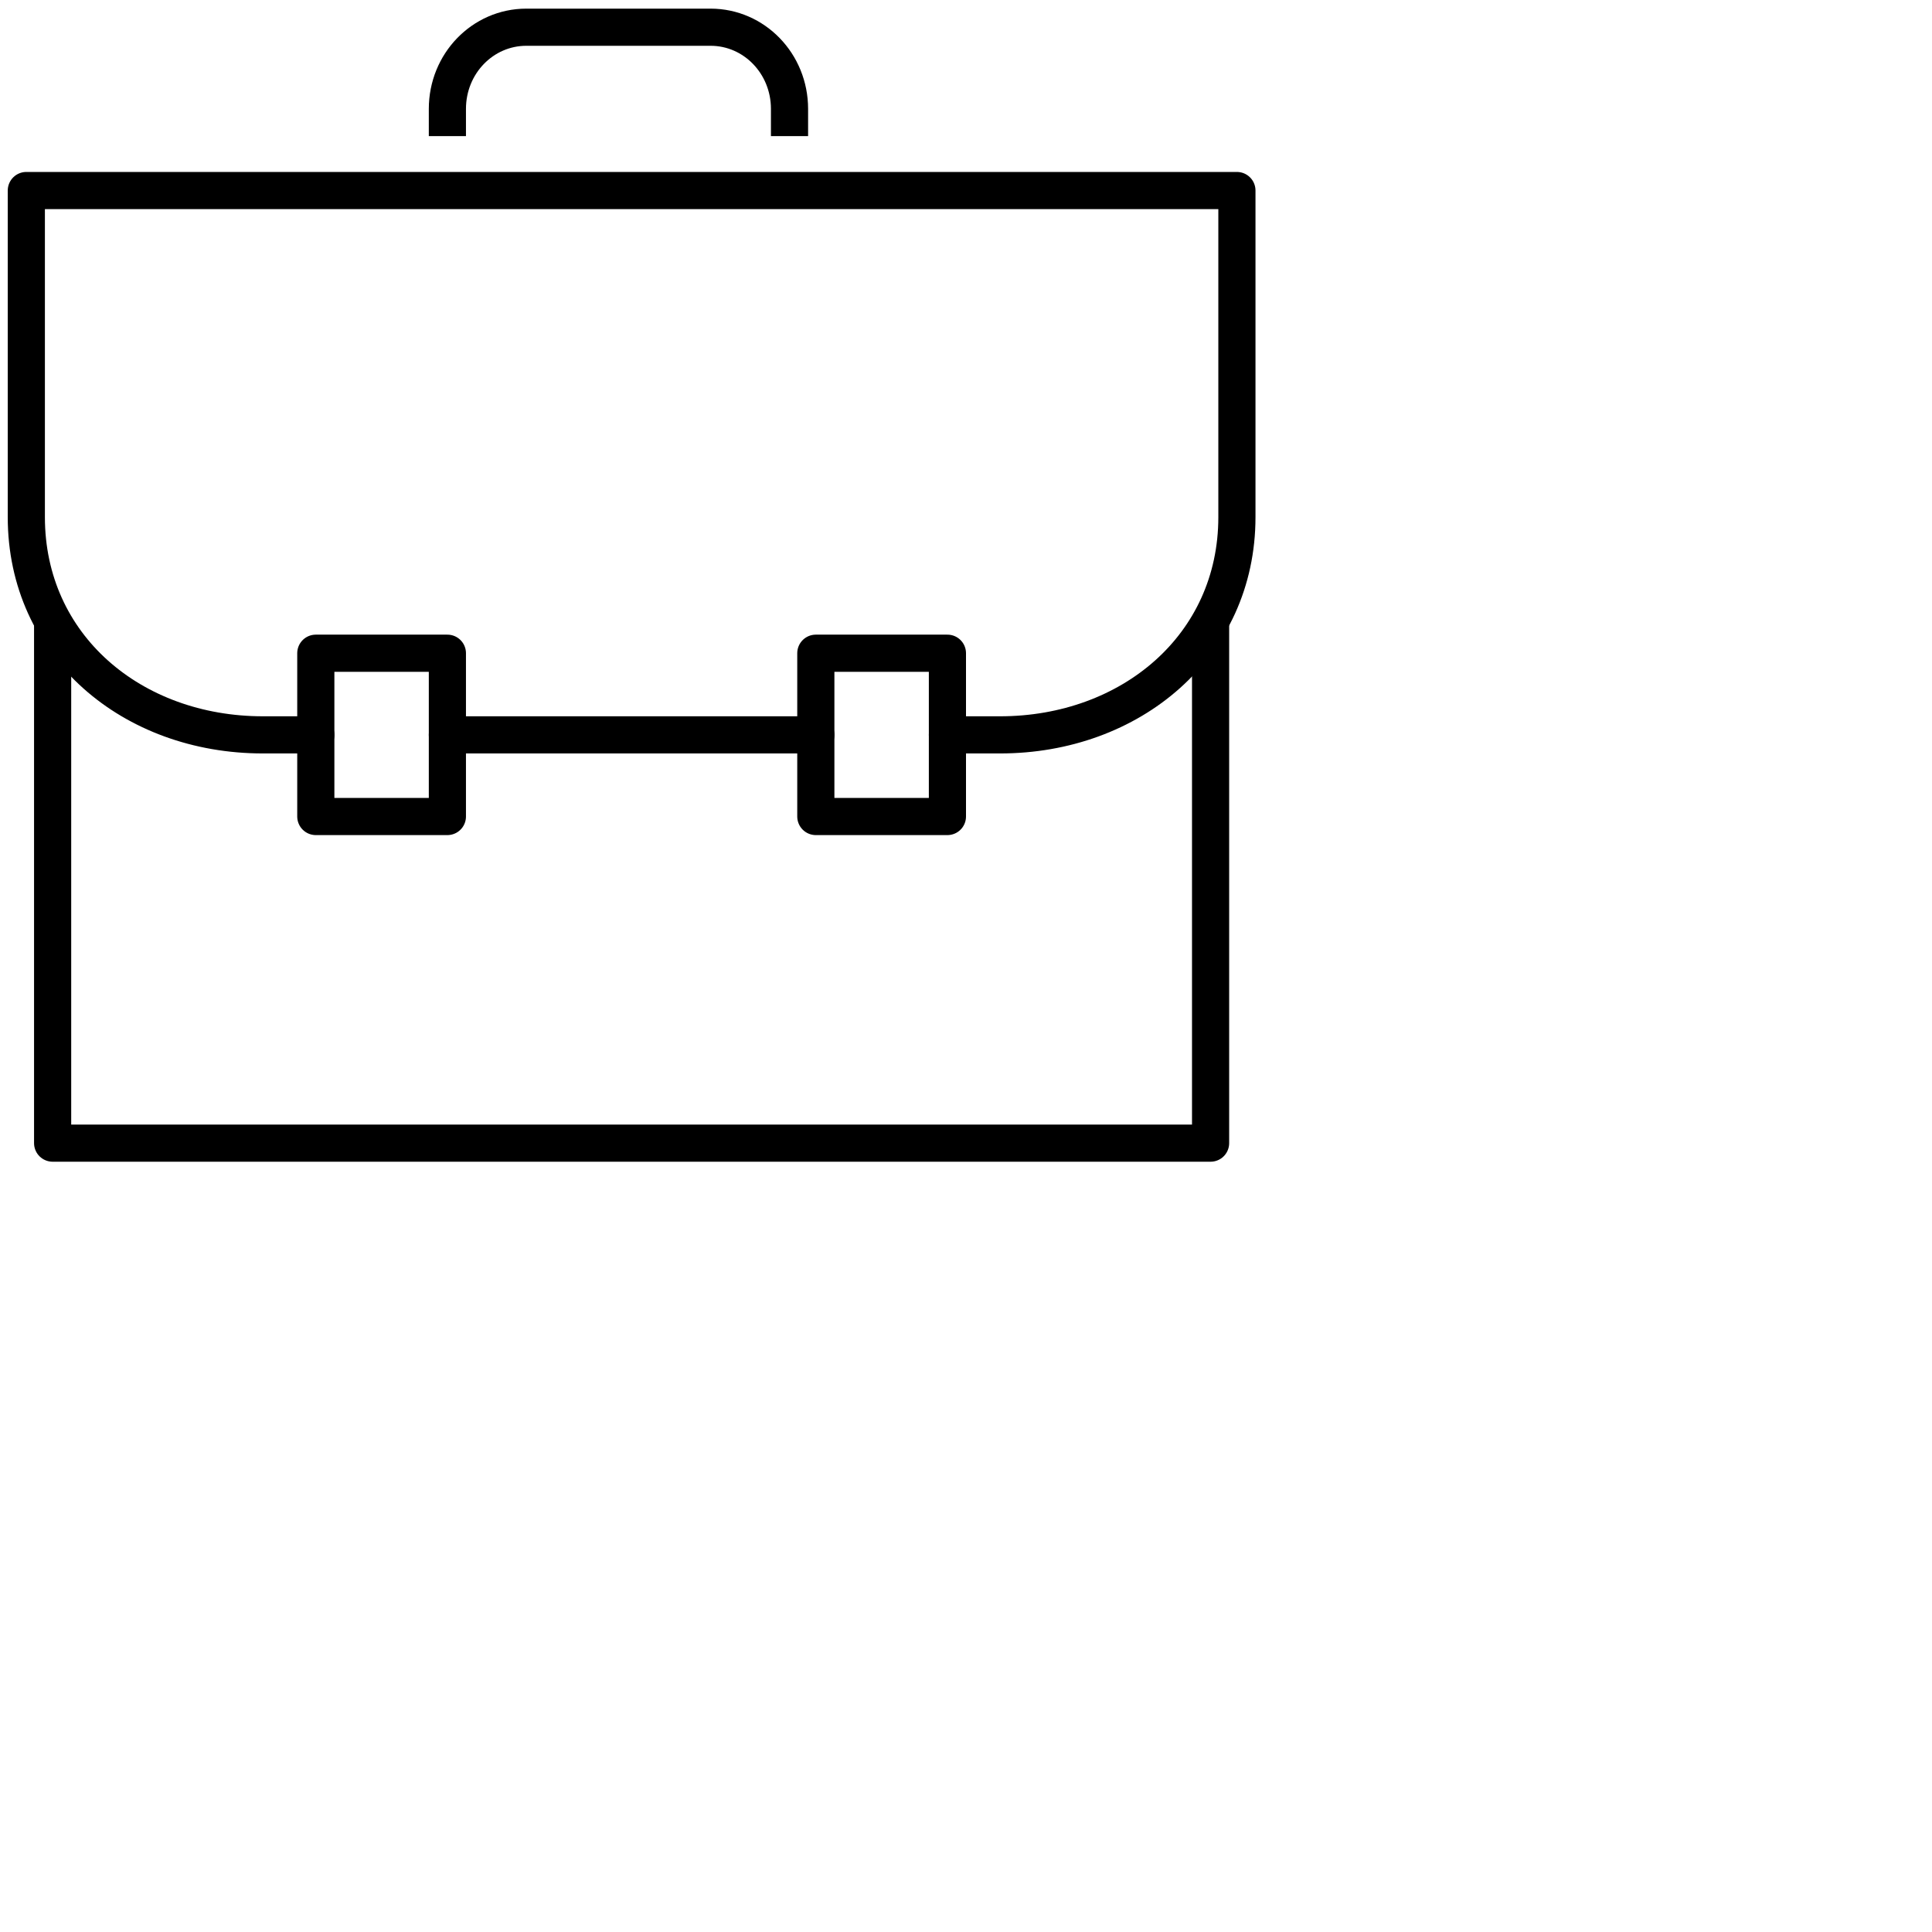 <svg width="104" height="104" viewBox="0 0 104 104" fill="none" xmlns="http://www.w3.org/2000/svg">
<path d="M65.166 33.698V61.535H2.833V33.698" stroke="currentColor" stroke-width="2" stroke-miterlimit="10" stroke-linecap="round" stroke-linejoin="round"/>
<path d="M17 39.558H14.152C7.112 39.558 1.417 34.782 1.417 27.837V10.256H66.583V27.837C66.583 34.782 60.86 39.558 53.833 39.558H51" stroke="currentColor" stroke-width="2" stroke-miterlimit="10" stroke-linecap="round" stroke-linejoin="round"/>
<path d="M43.916 39.558H24.083" stroke="currentColor" stroke-width="2" stroke-miterlimit="10" stroke-linecap="round" stroke-linejoin="round"/>
<path d="M42.5 7.326V5.86C42.5 3.428 40.601 1.465 38.25 1.465H28.333C25.981 1.465 24.083 3.428 24.083 5.86V7.326" stroke="black" stroke-width="2" stroke-miterlimit="10"/>
<path d="M24.083 35.163H17V43.953H24.083V35.163Z" stroke="currentColor" stroke-width="2" stroke-miterlimit="10" stroke-linecap="round" stroke-linejoin="round"/>
<path d="M51 35.163H43.916V43.953H51V35.163Z" stroke="currentColor" stroke-width="2" stroke-miterlimit="10" stroke-linecap="round" stroke-linejoin="round"/>
</svg>
